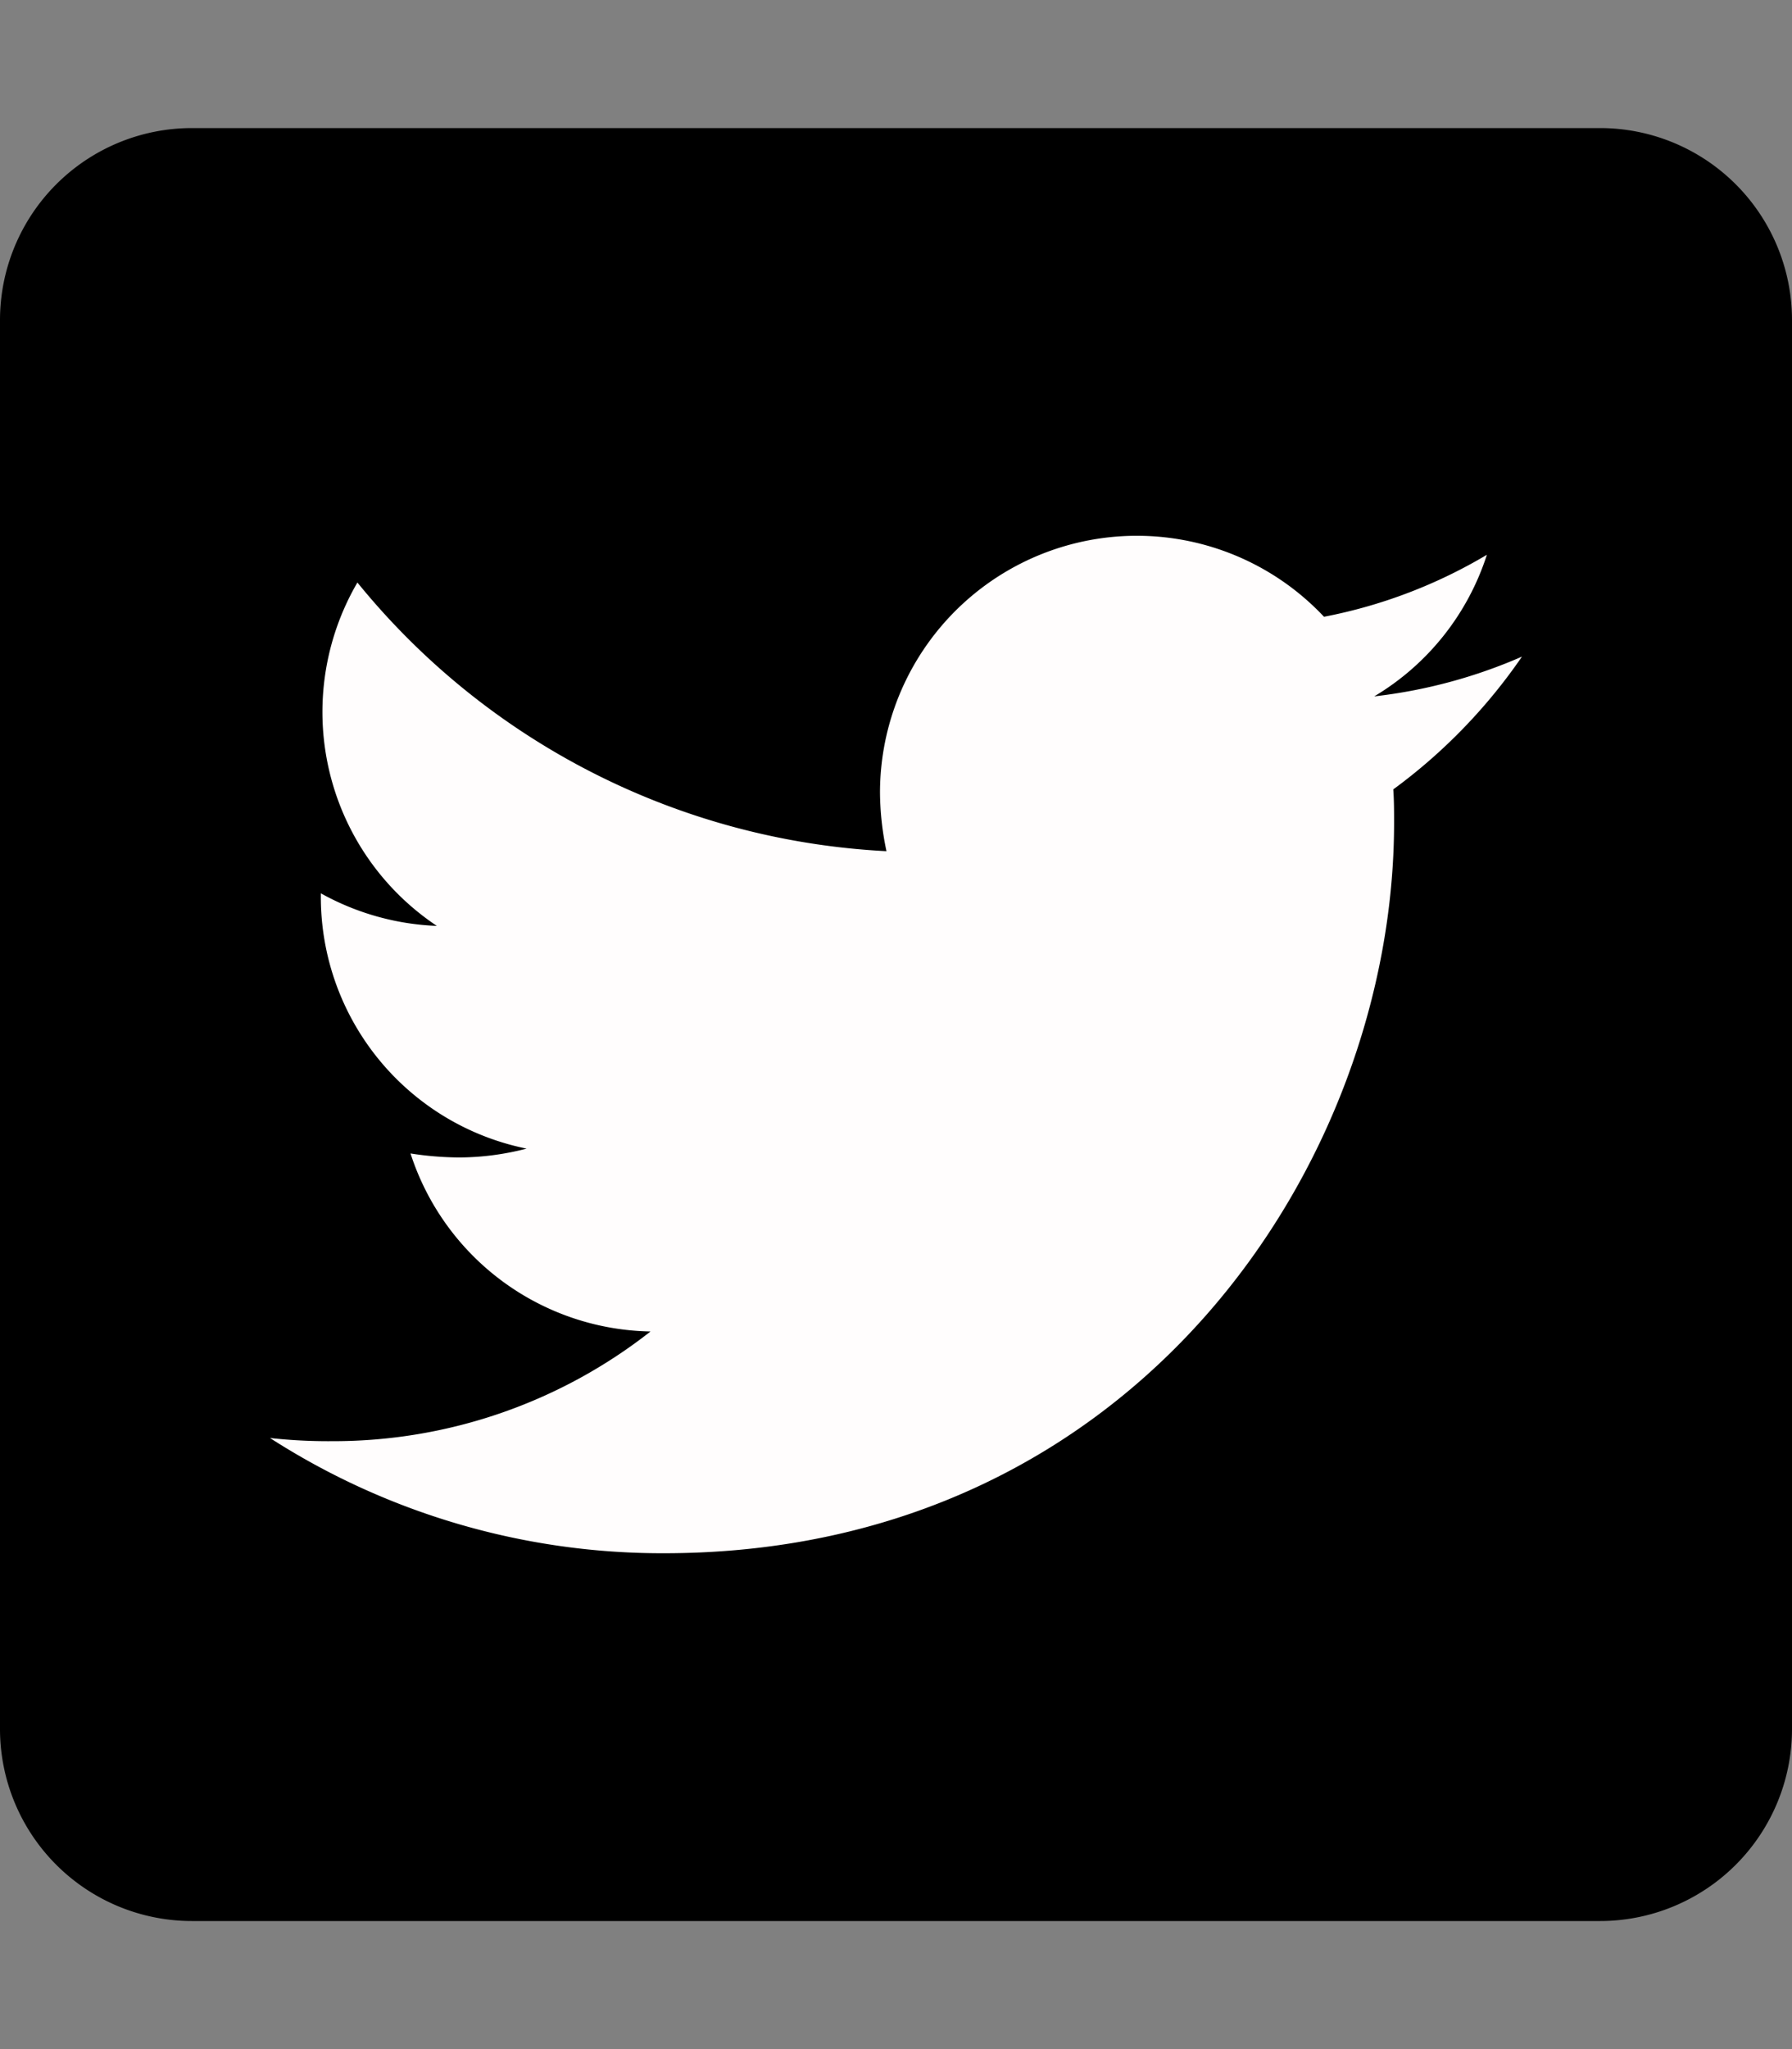 <svg id="Capa_1" data-name="Capa 1" xmlns="http://www.w3.org/2000/svg" viewBox="0 0 448 512"><rect x="0" y="0" width="448" height="512" fill="#808080" stroke="none"/><defs><style>.cls-1{fill:#fffdfd;}</style></defs><path d="M400,32H48A48,48,0,0,0,0,80V432a48,48,0,0,0,48,48H400a48,48,0,0,0,48-48V80A48,48,0,0,0,400,32Z"/><path class="cls-1" d="M348.32,197.25c.2,2.78.2,5.56.2,8.34C348.52,290.39,284,388.1,166,388.1a181.24,181.24,0,0,1-98.5-28.79A133.76,133.76,0,0,0,83,360.1a128.44,128.44,0,0,0,79.63-27.41,64.24,64.24,0,0,1-60-44.48,81.54,81.54,0,0,0,12.11,1A67.8,67.8,0,0,0,131.65,287a64.17,64.17,0,0,1-51.44-63v-.79a64.76,64.76,0,0,0,29,8.14,64.24,64.24,0,0,1-19.86-85.8,182.32,182.32,0,0,0,132.27,67.13A71.93,71.93,0,0,1,220,198a64.21,64.21,0,0,1,111-43.89,126.31,126.31,0,0,0,40.72-15.49A64,64,0,0,1,343.56,174a128.38,128.38,0,0,0,36.93-9.93,137.87,137.87,0,0,1-32.17,33.17Z"/></svg>